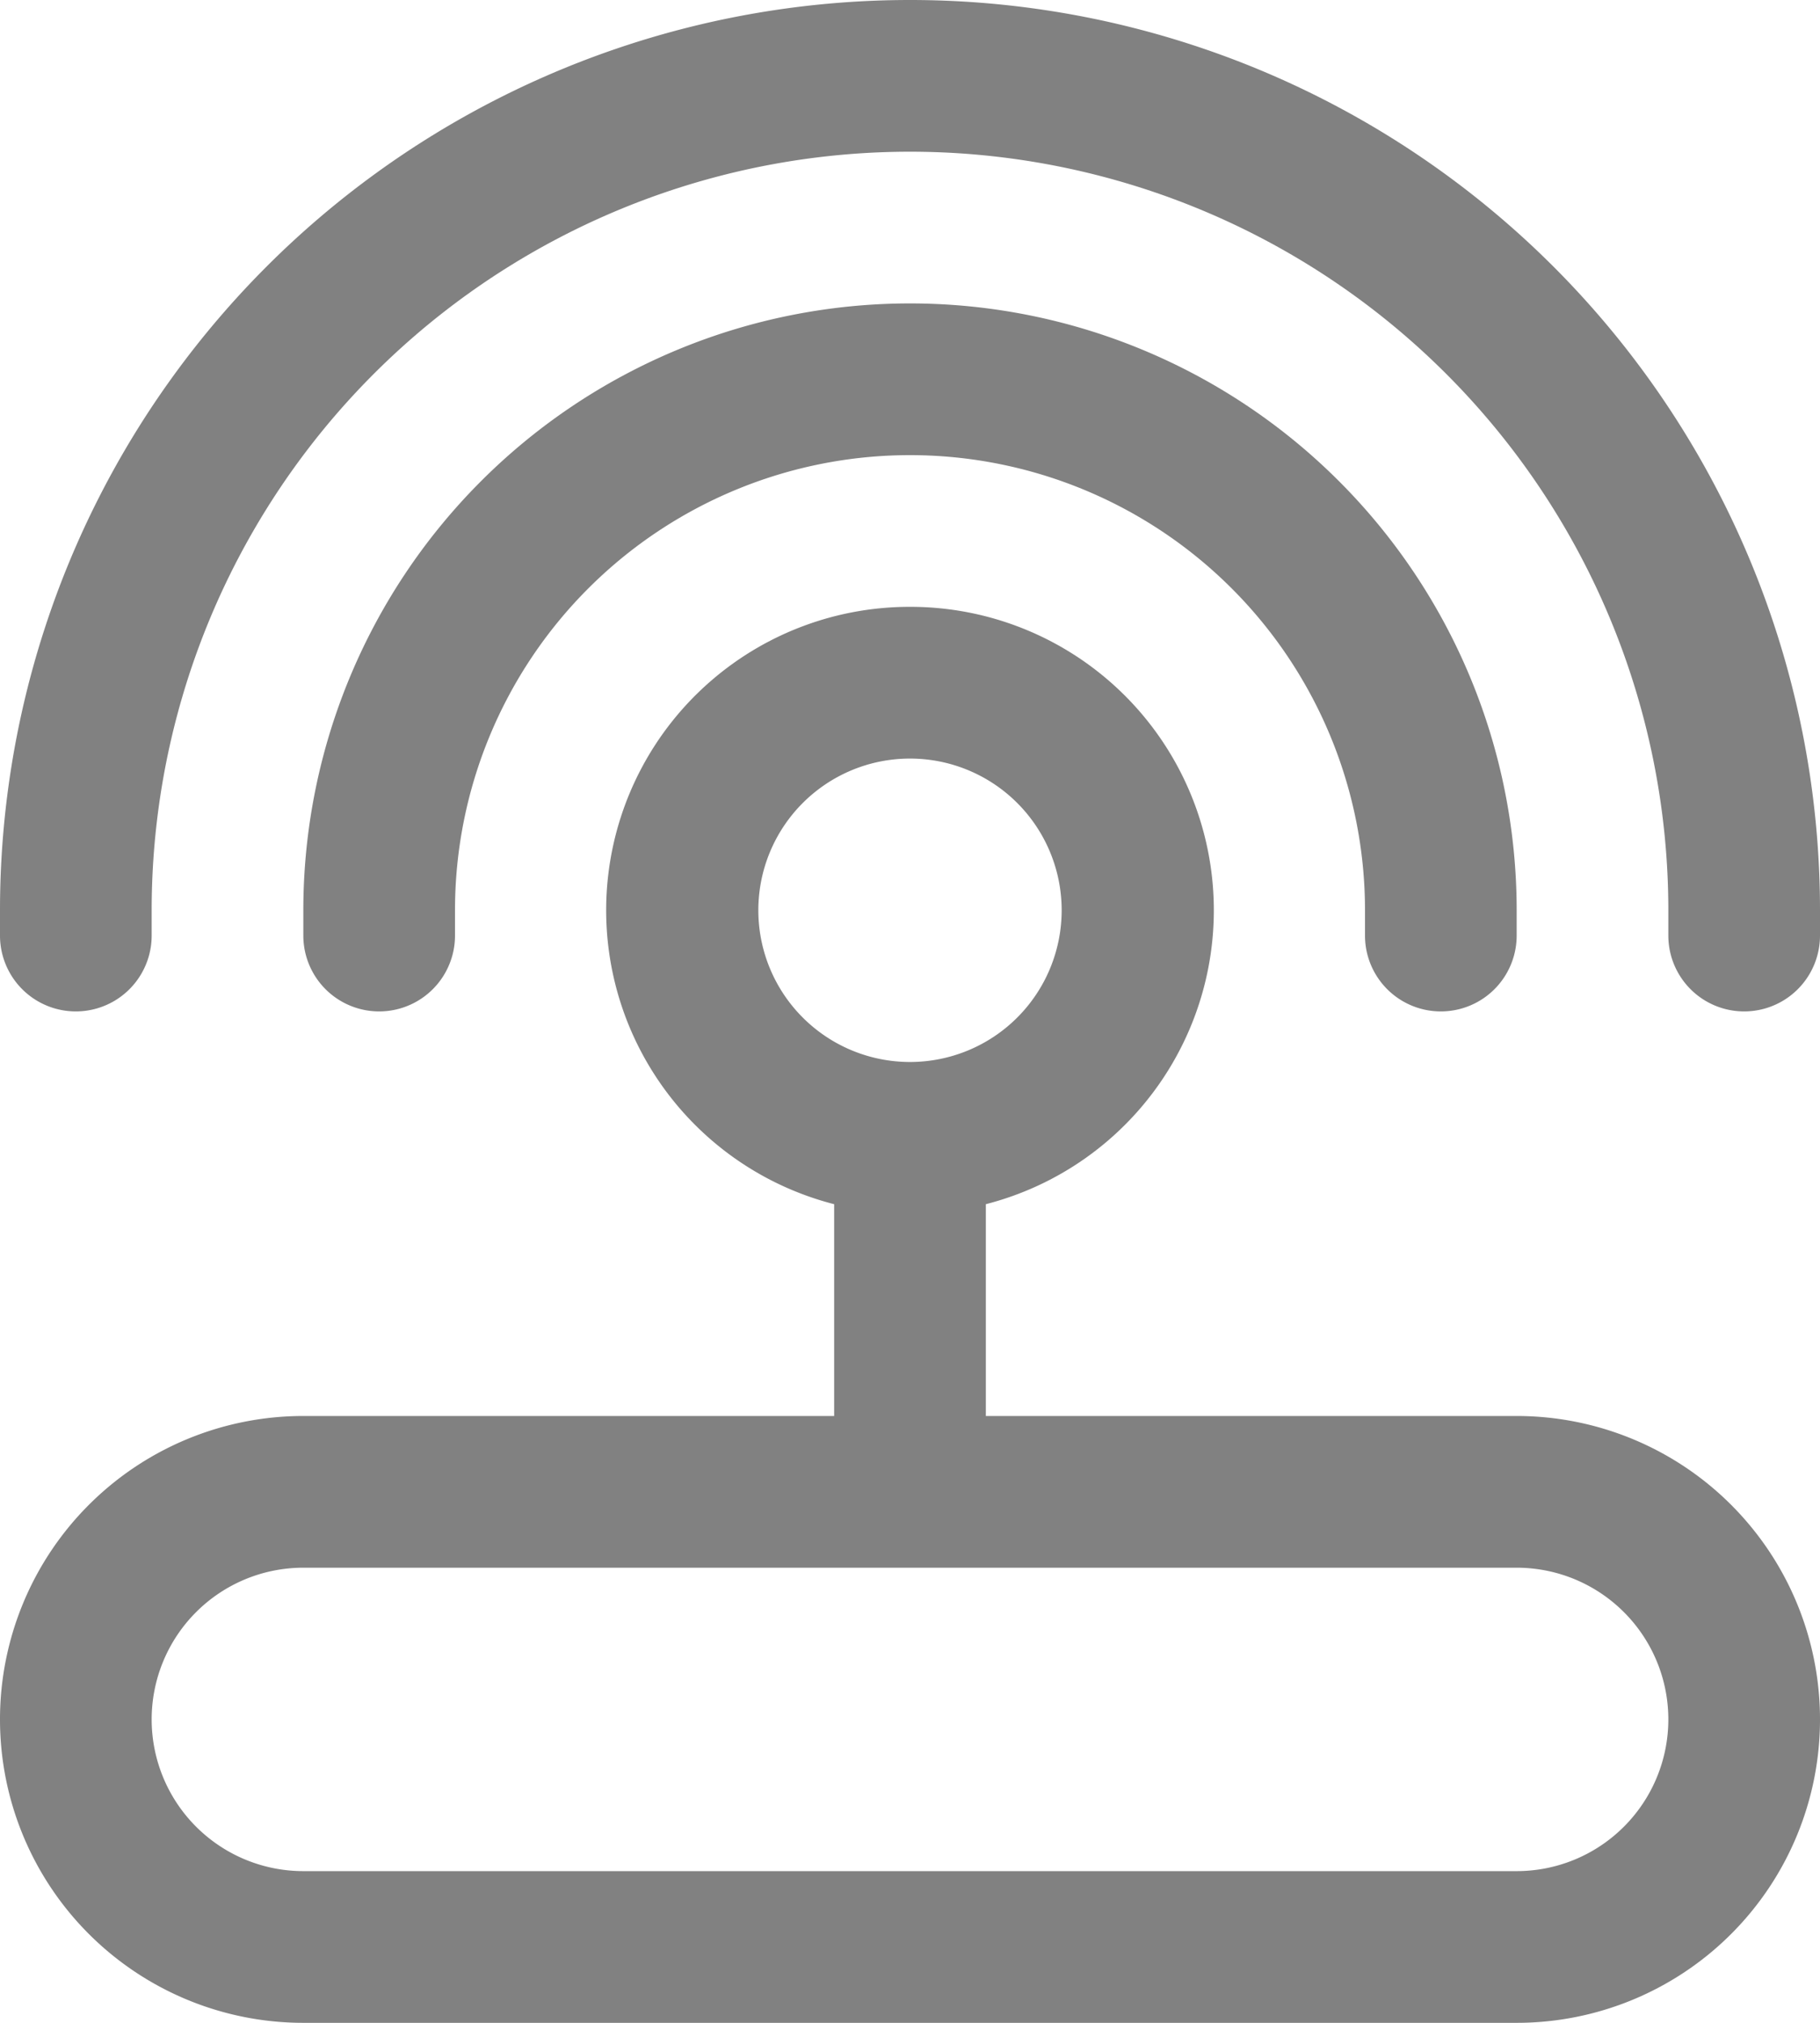 <svg xmlns="http://www.w3.org/2000/svg" width="18" height="20" viewBox="0 0 18 20">
  <defs>
    <style>
      .cls-1 {
        fill: #818181;
      }
    </style>
  </defs>
  <g id="_8675430_ic_fluent_router_regular_icon" data-name="8675430_ic_fluent_router_regular_icon" transform="translate(-3 -2)">
    <path id="Path_45" data-name="Path 45" class="cls-1" d="M12,3.5A7.5,7.5,0,0,0,4.5,11v.25a.75.75,0,0,1-1.5,0V11a9,9,0,0,1,18,0v.25a.75.75,0,0,1-1.5,0V11A7.5,7.5,0,0,0,12,3.5Z"/>
    <path id="Path_46" data-name="Path 46" class="cls-1" d="M12,6.5A4.5,4.5,0,0,0,7.5,11v.25a.75.75,0,0,1-1.5,0V11a6,6,0,0,1,12,0v.25a.75.75,0,0,1-1.5,0V11A4.5,4.5,0,0,0,12,6.5Z"/>
    <path id="Path_47" data-name="Path 47" class="cls-1" d="M12,8a3,3,0,0,0-.75,5.906V16H6a3,3,0,0,0,0,6H18a3,3,0,0,0,0-6H12.75V13.906A3,3,0,0,0,12,8Zm-1.5,3A1.5,1.5,0,1,1,12,12.5,1.5,1.5,0,0,1,10.5,11ZM6,17.5H18a1.5,1.5,0,0,1,0,3H6a1.5,1.5,0,0,1,0-3Z"/>
  </g>
</svg>
